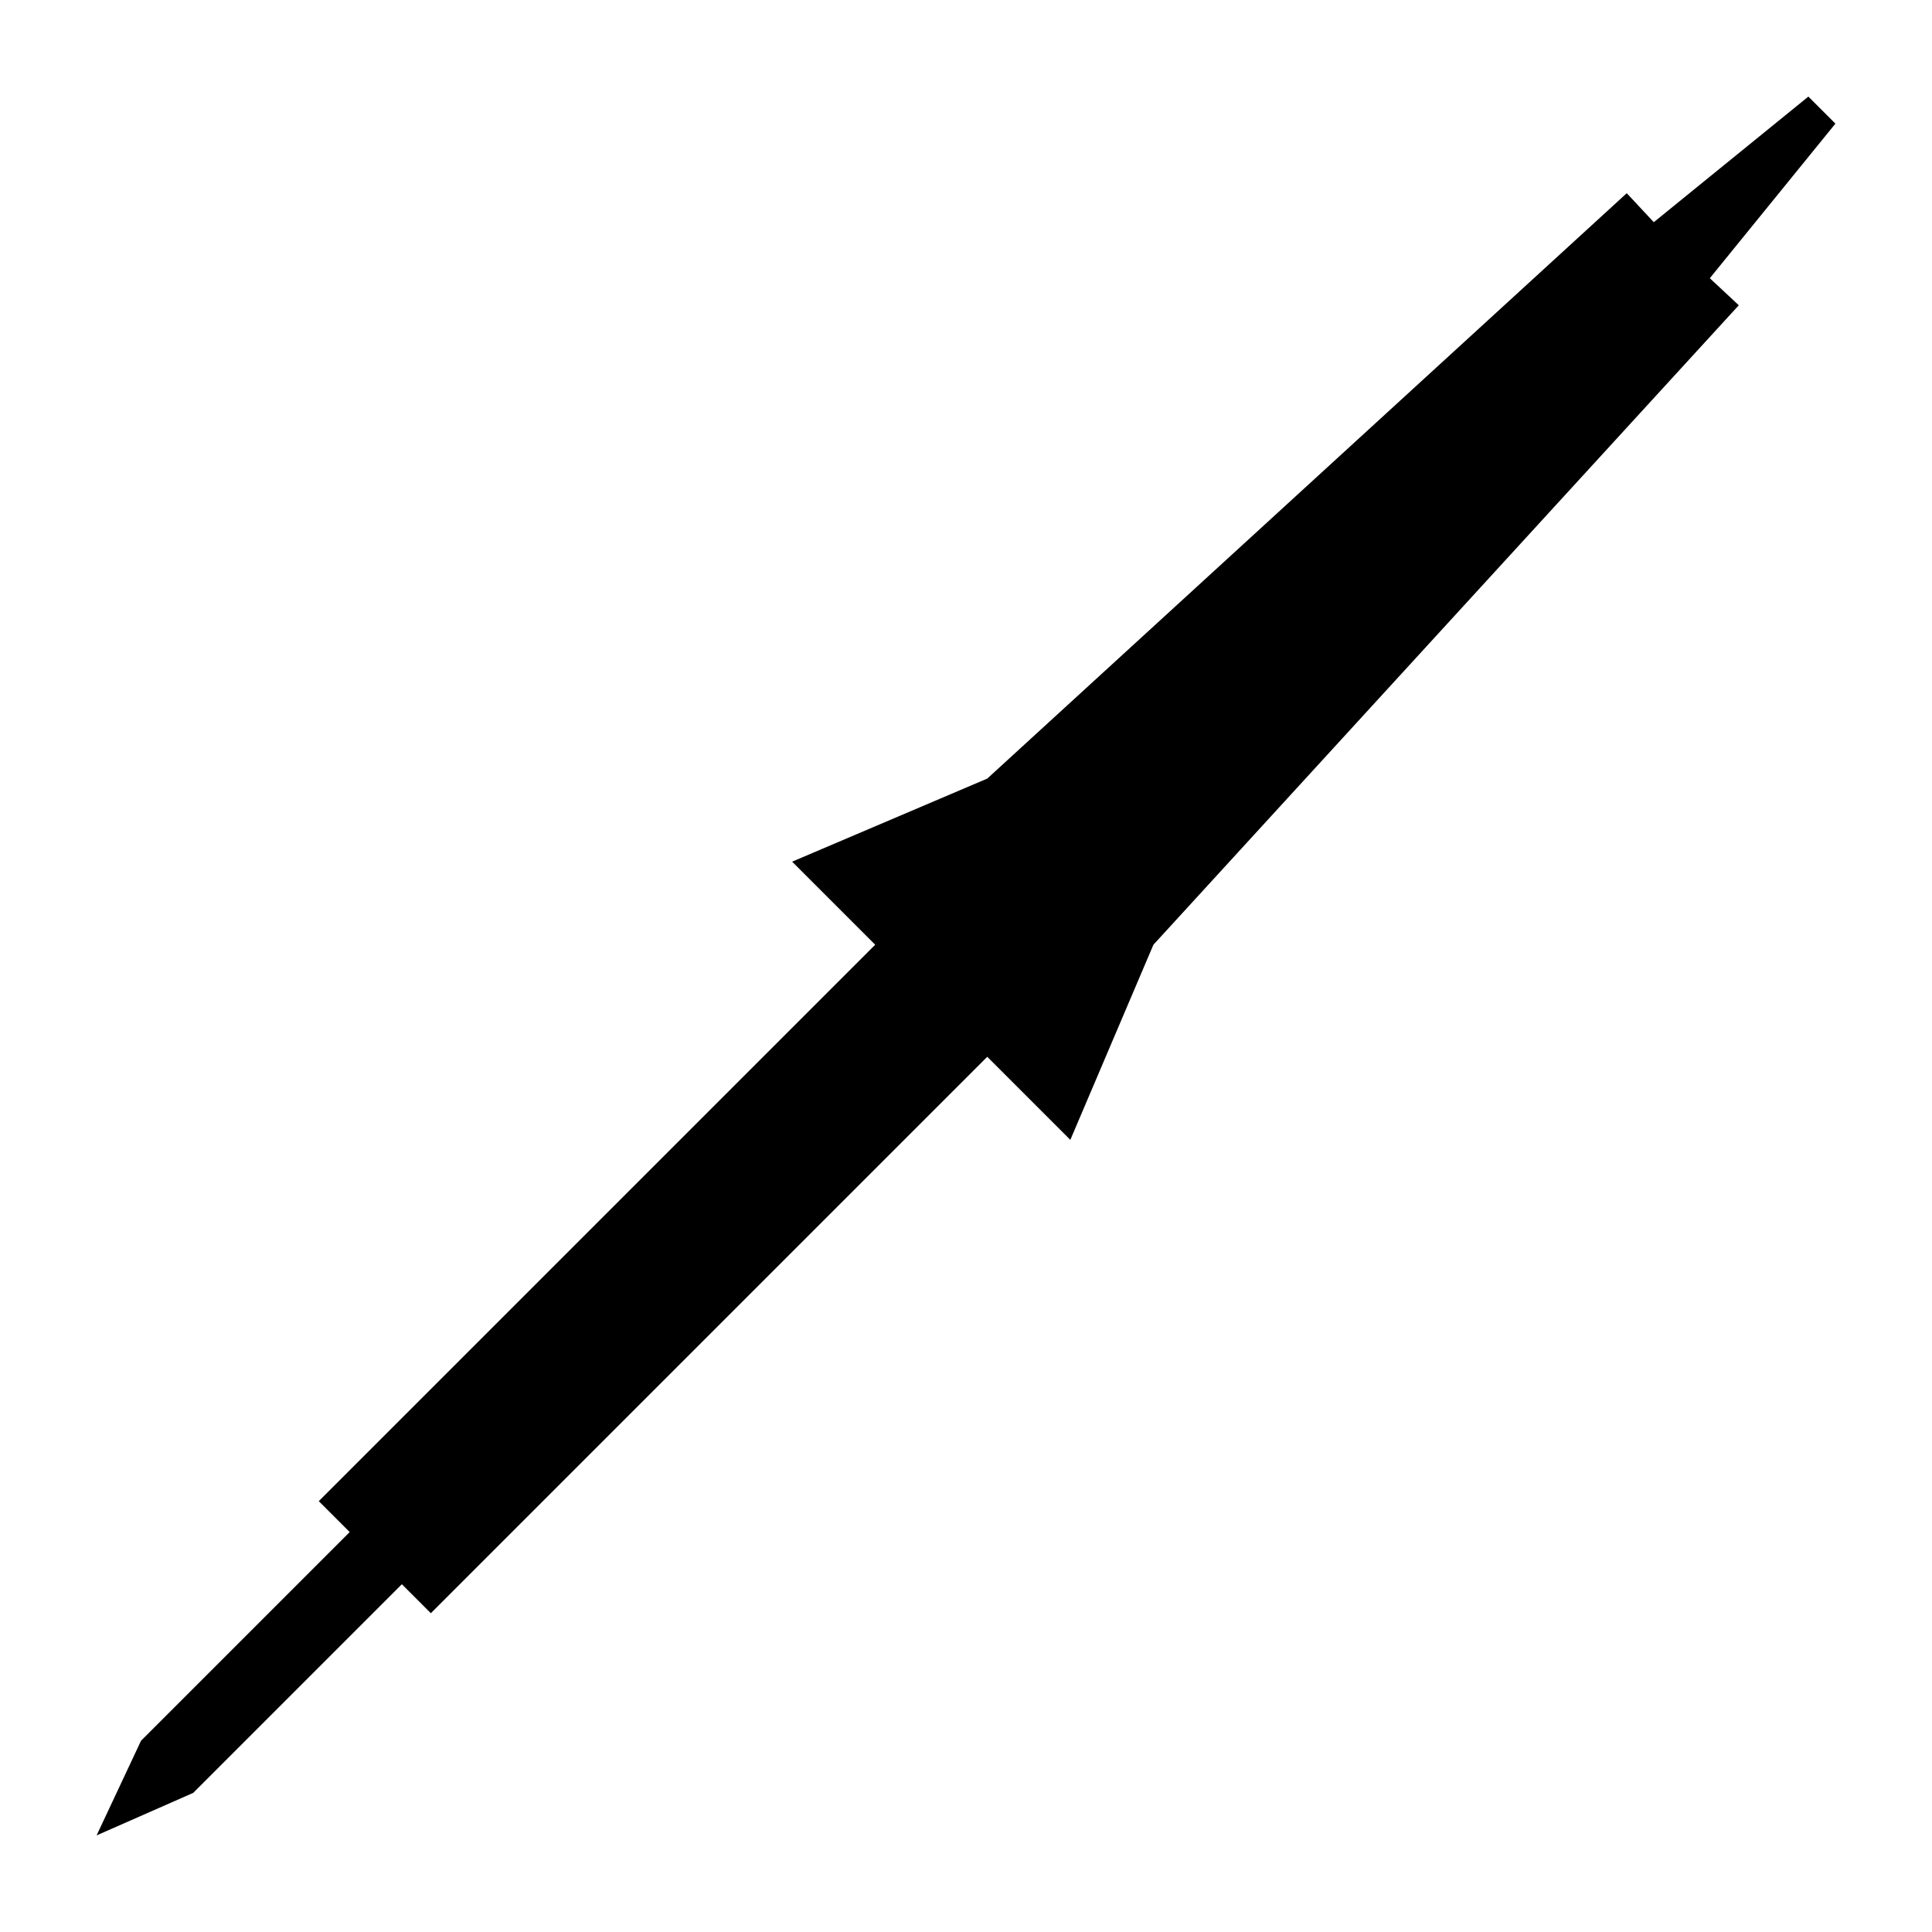 <svg xmlns="http://www.w3.org/2000/svg" xmlns:xlink="http://www.w3.org/1999/xlink" version="1.1" x="0px" y="0px" viewBox="0 0 100 100" enable-background="new 0 0 100 100" xml:space="preserve"><polygon points="59.7,48.9 90,15.8 88.5,14.4 95,6.4 93.6,5 85.6,11.5 84.2,10 51.1,40.3 41,44.6 45.3,48.9 16.5,77.7 18.1,79.3   7.3,90.1 5,95 10,92.8 20.8,82 22.3,83.5 51.1,54.7 55.4,59 "/></svg>
